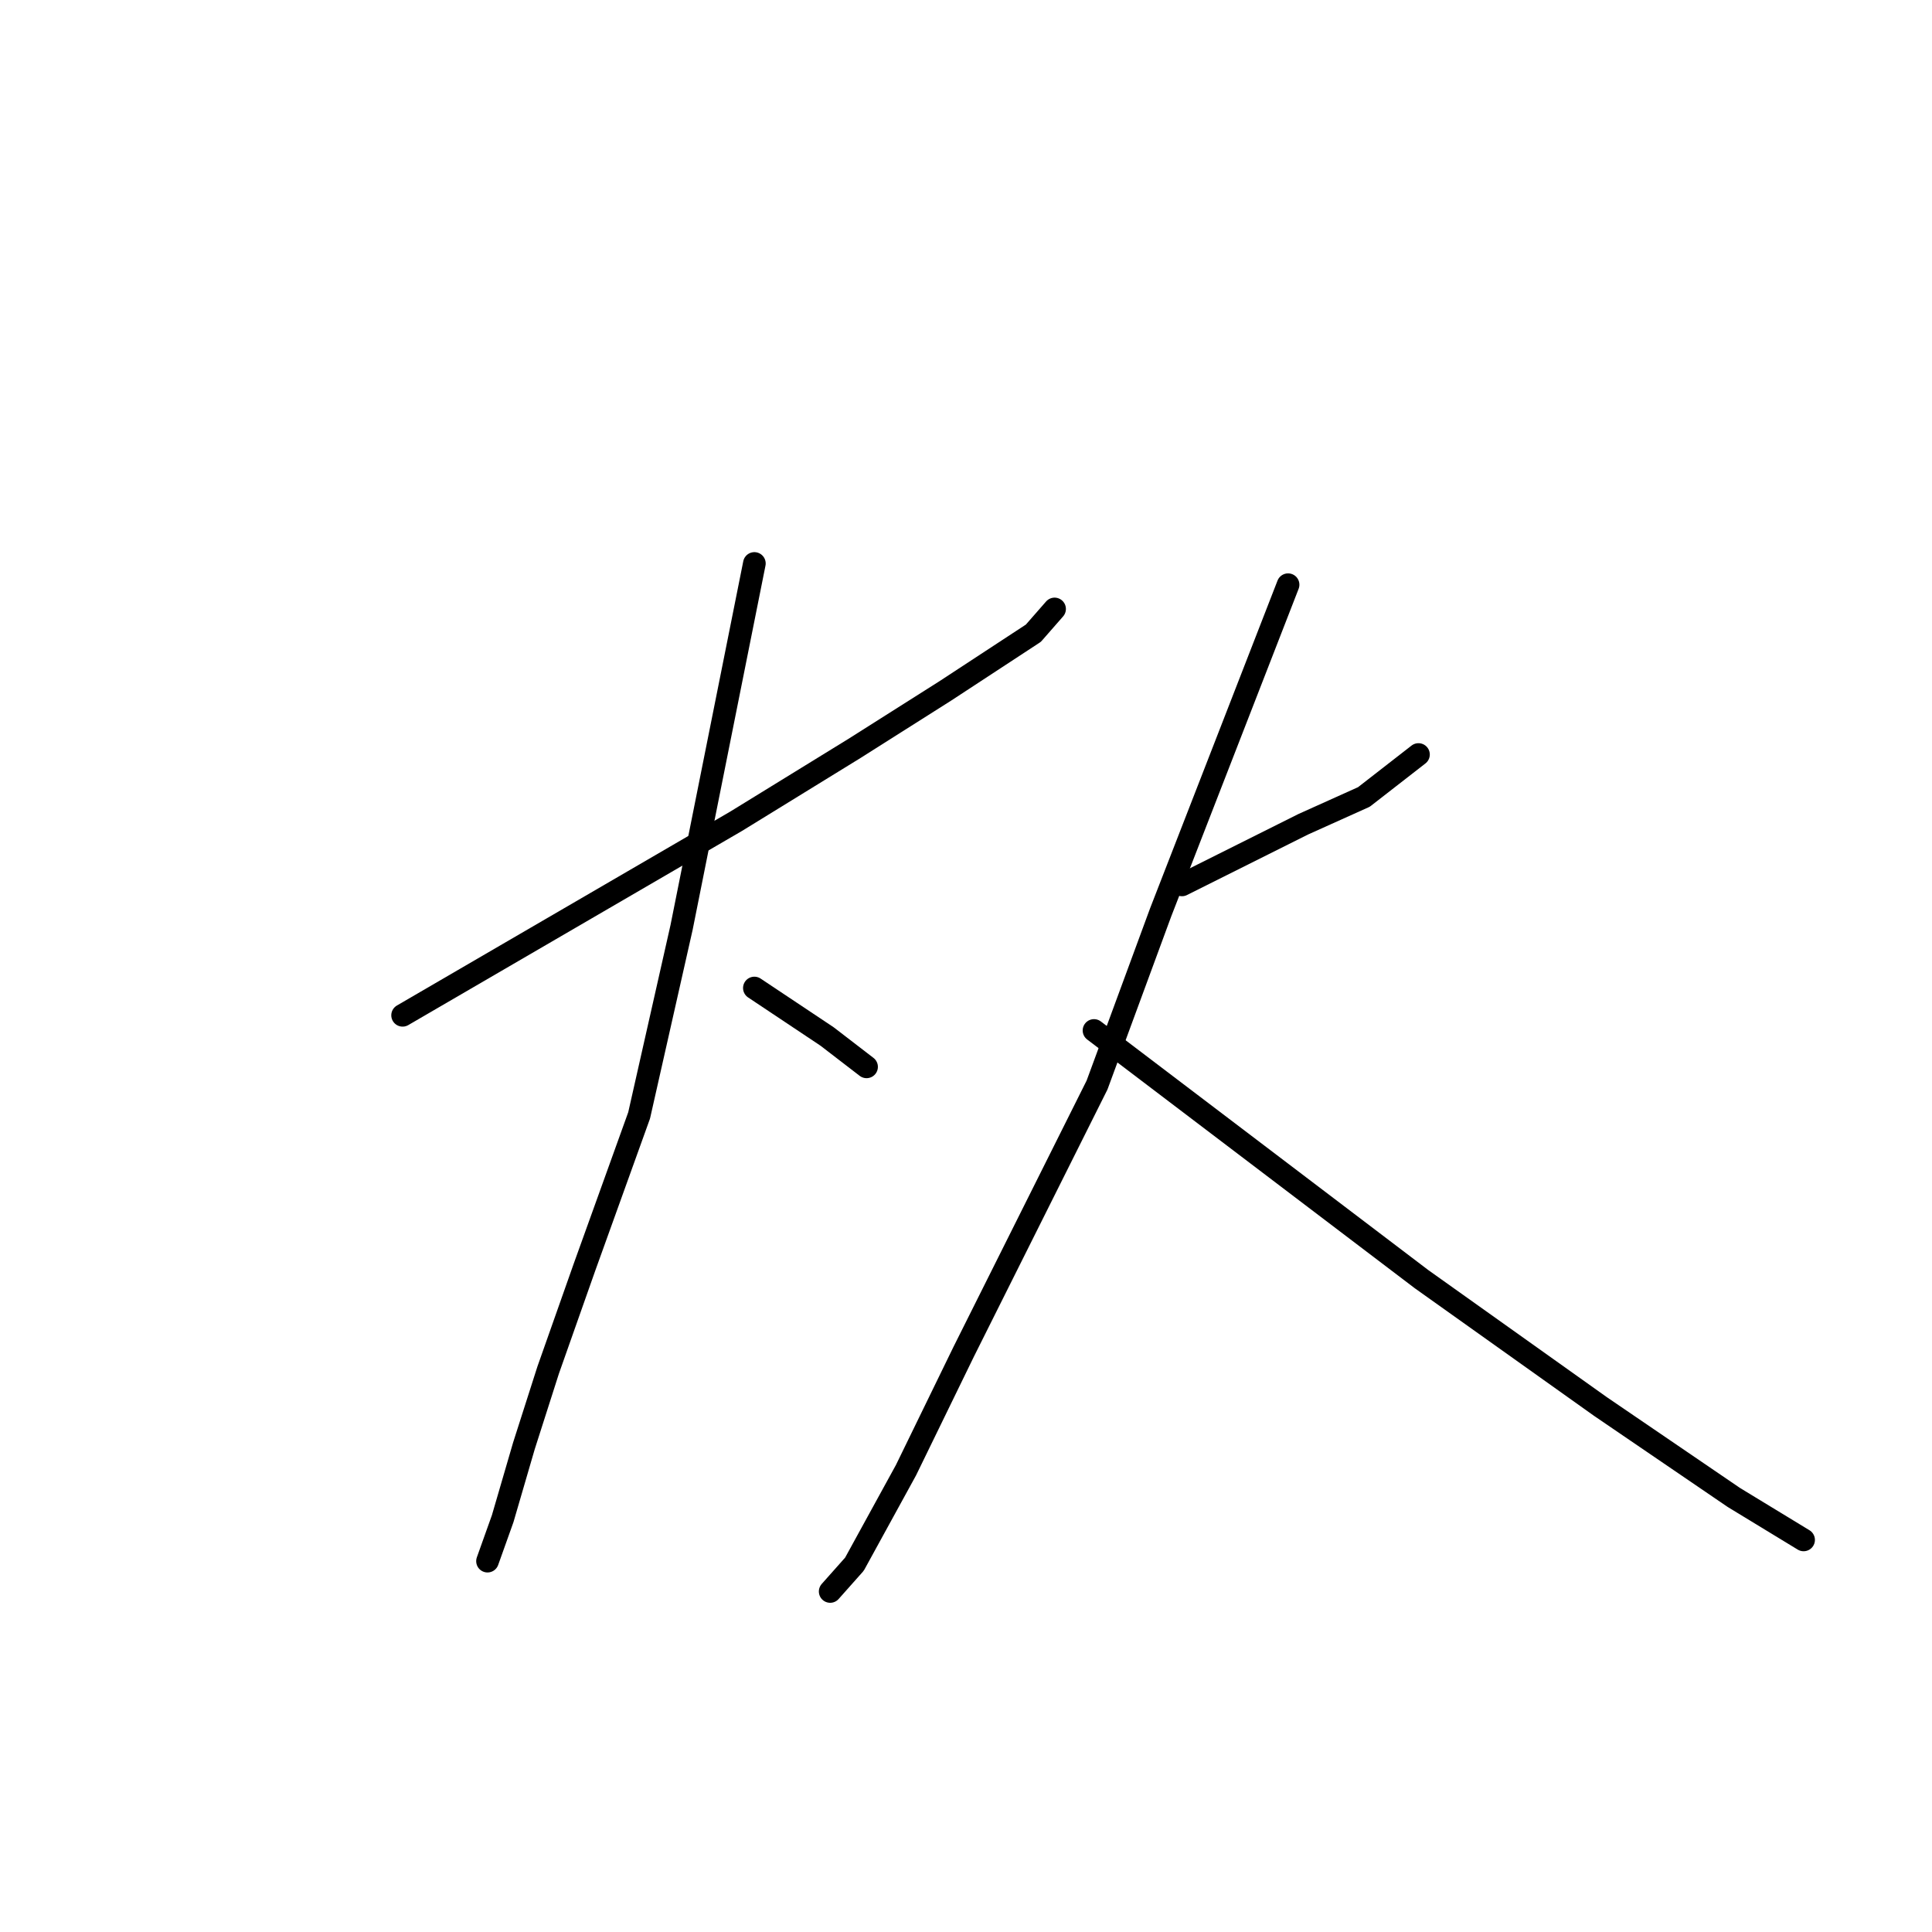 <?xml version="1.0" standalone="no"?>
    <svg width="256" height="256" xmlns="http://www.w3.org/2000/svg" version="1.1">
    <polyline stroke="black" stroke-width="3" stroke-linecap="round" fill="transparent" stroke-linejoin="round" points="53.347 134.533 75.447 121.675 97.547 108.817 113.218 99.173 125.272 91.539 136.925 83.904 139.738 80.69 139.738 80.69 " />
        <polyline stroke="black" stroke-width="3" stroke-linecap="round" fill="transparent" stroke-linejoin="round" points="99.958 74.662 95.136 98.771 90.314 122.88 84.689 147.793 77.456 167.884 72.634 181.545 69.42 191.591 66.607 201.234 64.598 206.86 64.598 206.86 " />
        <polyline stroke="black" stroke-width="3" stroke-linecap="round" fill="transparent" stroke-linejoin="round" points="99.958 130.917 104.78 134.131 109.601 137.346 114.825 141.364 114.825 141.364 " />
        <polyline stroke="black" stroke-width="3" stroke-linecap="round" fill="transparent" stroke-linejoin="round" points="156.614 117.255 164.65 113.237 172.686 109.219 180.723 105.602 187.955 99.977 187.955 99.977 " />
        <polyline stroke="black" stroke-width="3" stroke-linecap="round" fill="transparent" stroke-linejoin="round" points="170.677 77.475 162.239 99.173 153.801 120.871 145.363 143.775 136.121 162.258 127.683 179.134 120.049 194.805 113.218 207.261 110.003 210.878 110.003 210.878 " />
        <polyline stroke="black" stroke-width="3" stroke-linecap="round" fill="transparent" stroke-linejoin="round" points="144.961 136.542 166.659 153.016 188.357 169.491 212.064 186.367 229.744 198.422 238.986 204.047 238.986 204.047 " />
        </svg>